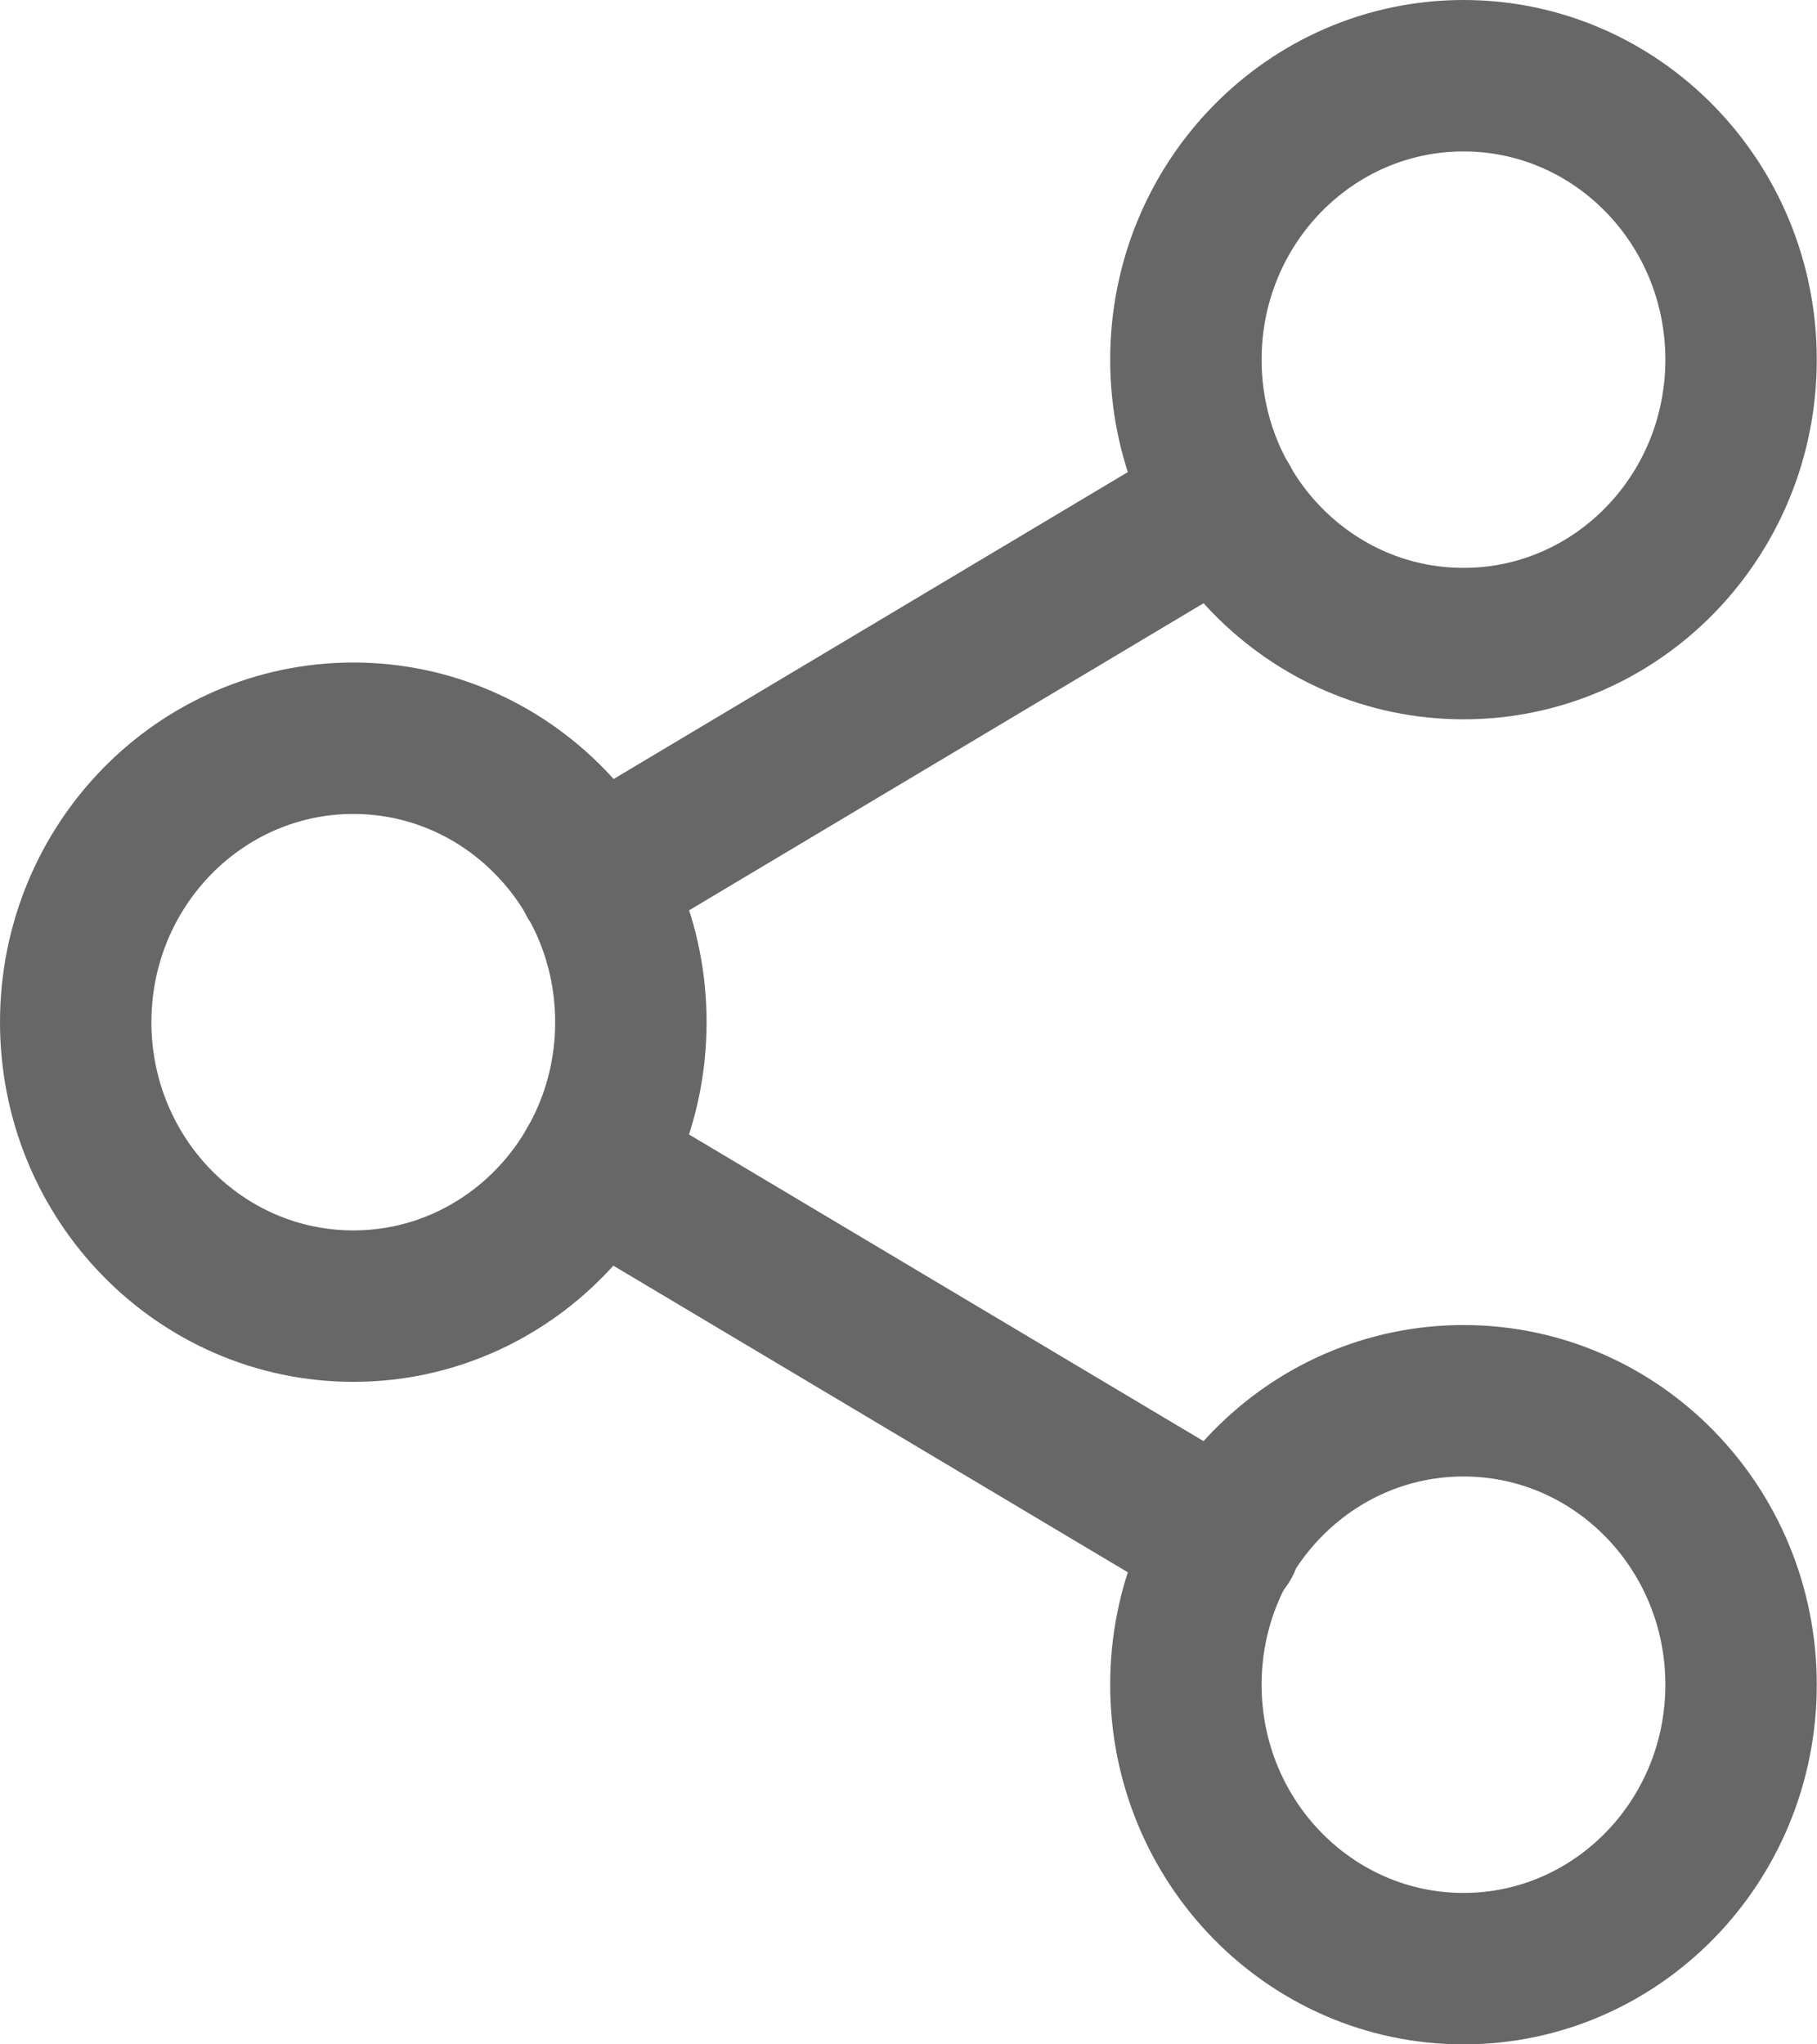 <svg width="24" height="27" viewBox="0 0 24 27" fill="none" xmlns="http://www.w3.org/2000/svg">
<path d="M19.331 8.5C21.356 8.5 22.997 6.821 22.997 4.75C22.997 2.679 21.356 1 19.331 1C17.306 1 15.664 2.679 15.664 4.75C15.664 6.821 17.306 8.5 19.331 8.5Z" stroke="#676767" stroke-width="2" stroke-linecap="round" stroke-linejoin="round"/>
<path d="M4.667 17.25C6.692 17.25 8.333 15.571 8.333 13.5C8.333 11.429 6.692 9.75 4.667 9.75C2.642 9.75 1 11.429 1 13.5C1 15.571 2.642 17.25 4.667 17.25Z" stroke="#676767" stroke-width="2" stroke-linecap="round" stroke-linejoin="round"/>
<path d="M19.331 26C21.356 26 22.997 24.321 22.997 22.25C22.997 20.179 21.356 18.5 19.331 18.5C17.306 18.5 15.664 20.179 15.664 22.25C15.664 24.321 17.306 26 19.331 26Z" stroke="#676767" stroke-width="2" stroke-linecap="round" stroke-linejoin="round"/>
<path d="M7.832 15.391L16.18 20.366" stroke="#676767" stroke-width="2" stroke-linecap="round" stroke-linejoin="round"/>
<path d="M16.168 6.641L7.832 11.616" stroke="#676767" stroke-width="2" stroke-linecap="round" stroke-linejoin="round"/>
</svg>
